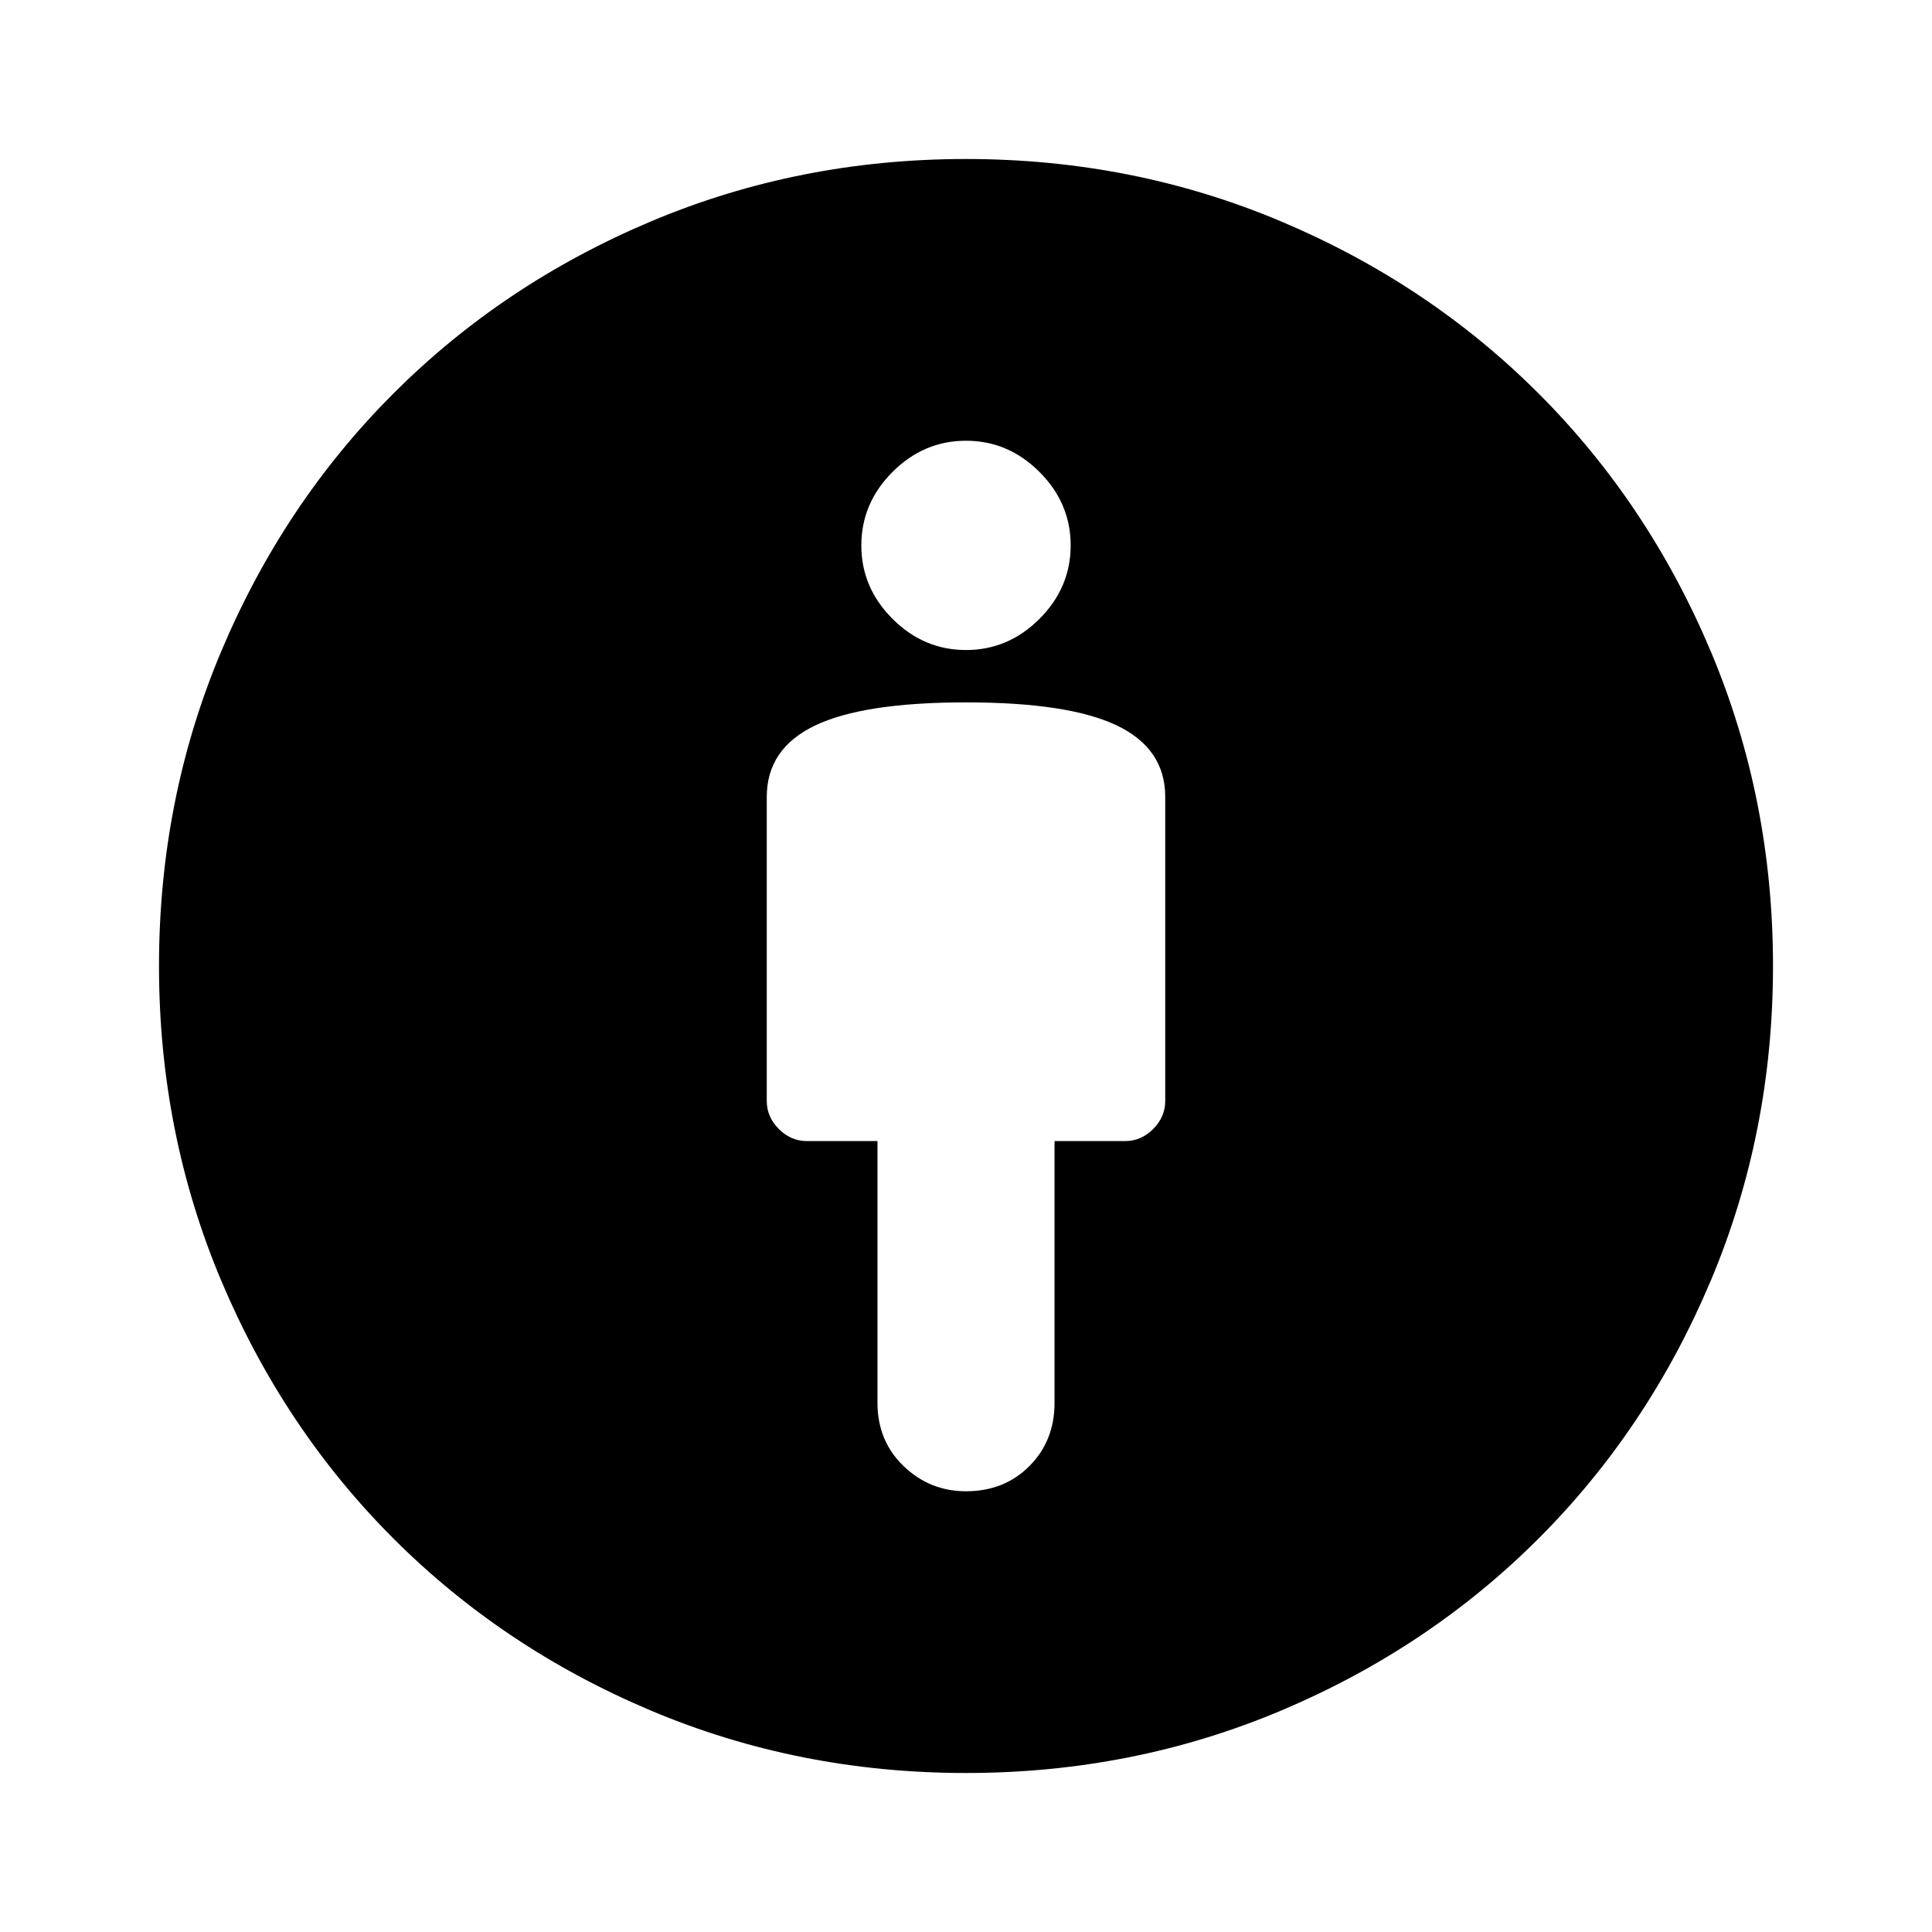 <svg xmlns="http://www.w3.org/2000/svg" height="40" width="40"><path d="M20 30.875Q20.792 30.875 21.312 30.354Q21.833 29.833 21.833 29.042V23.625H23.292Q23.625 23.625 23.875 23.375Q24.125 23.125 24.125 22.792V16.5Q24.125 15.5 23.125 15.021Q22.125 14.542 20 14.542Q17.875 14.542 16.875 15.021Q15.875 15.5 15.875 16.5V22.792Q15.875 23.125 16.125 23.375Q16.375 23.625 16.708 23.625H18.167V29.042Q18.167 29.833 18.708 30.354Q19.25 30.875 20 30.875ZM20 36.708Q16.542 36.708 13.479 35.417Q10.417 34.125 8.146 31.854Q5.875 29.583 4.583 26.521Q3.292 23.458 3.292 20Q3.292 16.542 4.583 13.479Q5.875 10.417 8.146 8.146Q10.417 5.875 13.479 4.583Q16.542 3.292 20 3.292Q23.458 3.292 26.521 4.583Q29.583 5.875 31.854 8.146Q34.125 10.417 35.417 13.479Q36.708 16.542 36.708 20Q36.708 23.458 35.417 26.521Q34.125 29.583 31.854 31.854Q29.583 34.125 26.521 35.417Q23.458 36.708 20 36.708ZM20 13.458Q20.875 13.458 21.521 12.813Q22.167 12.167 22.167 11.292Q22.167 10.417 21.521 9.771Q20.875 9.125 20 9.125Q19.125 9.125 18.479 9.771Q17.833 10.417 17.833 11.292Q17.833 12.167 18.479 12.813Q19.125 13.458 20 13.458Z"/></svg>